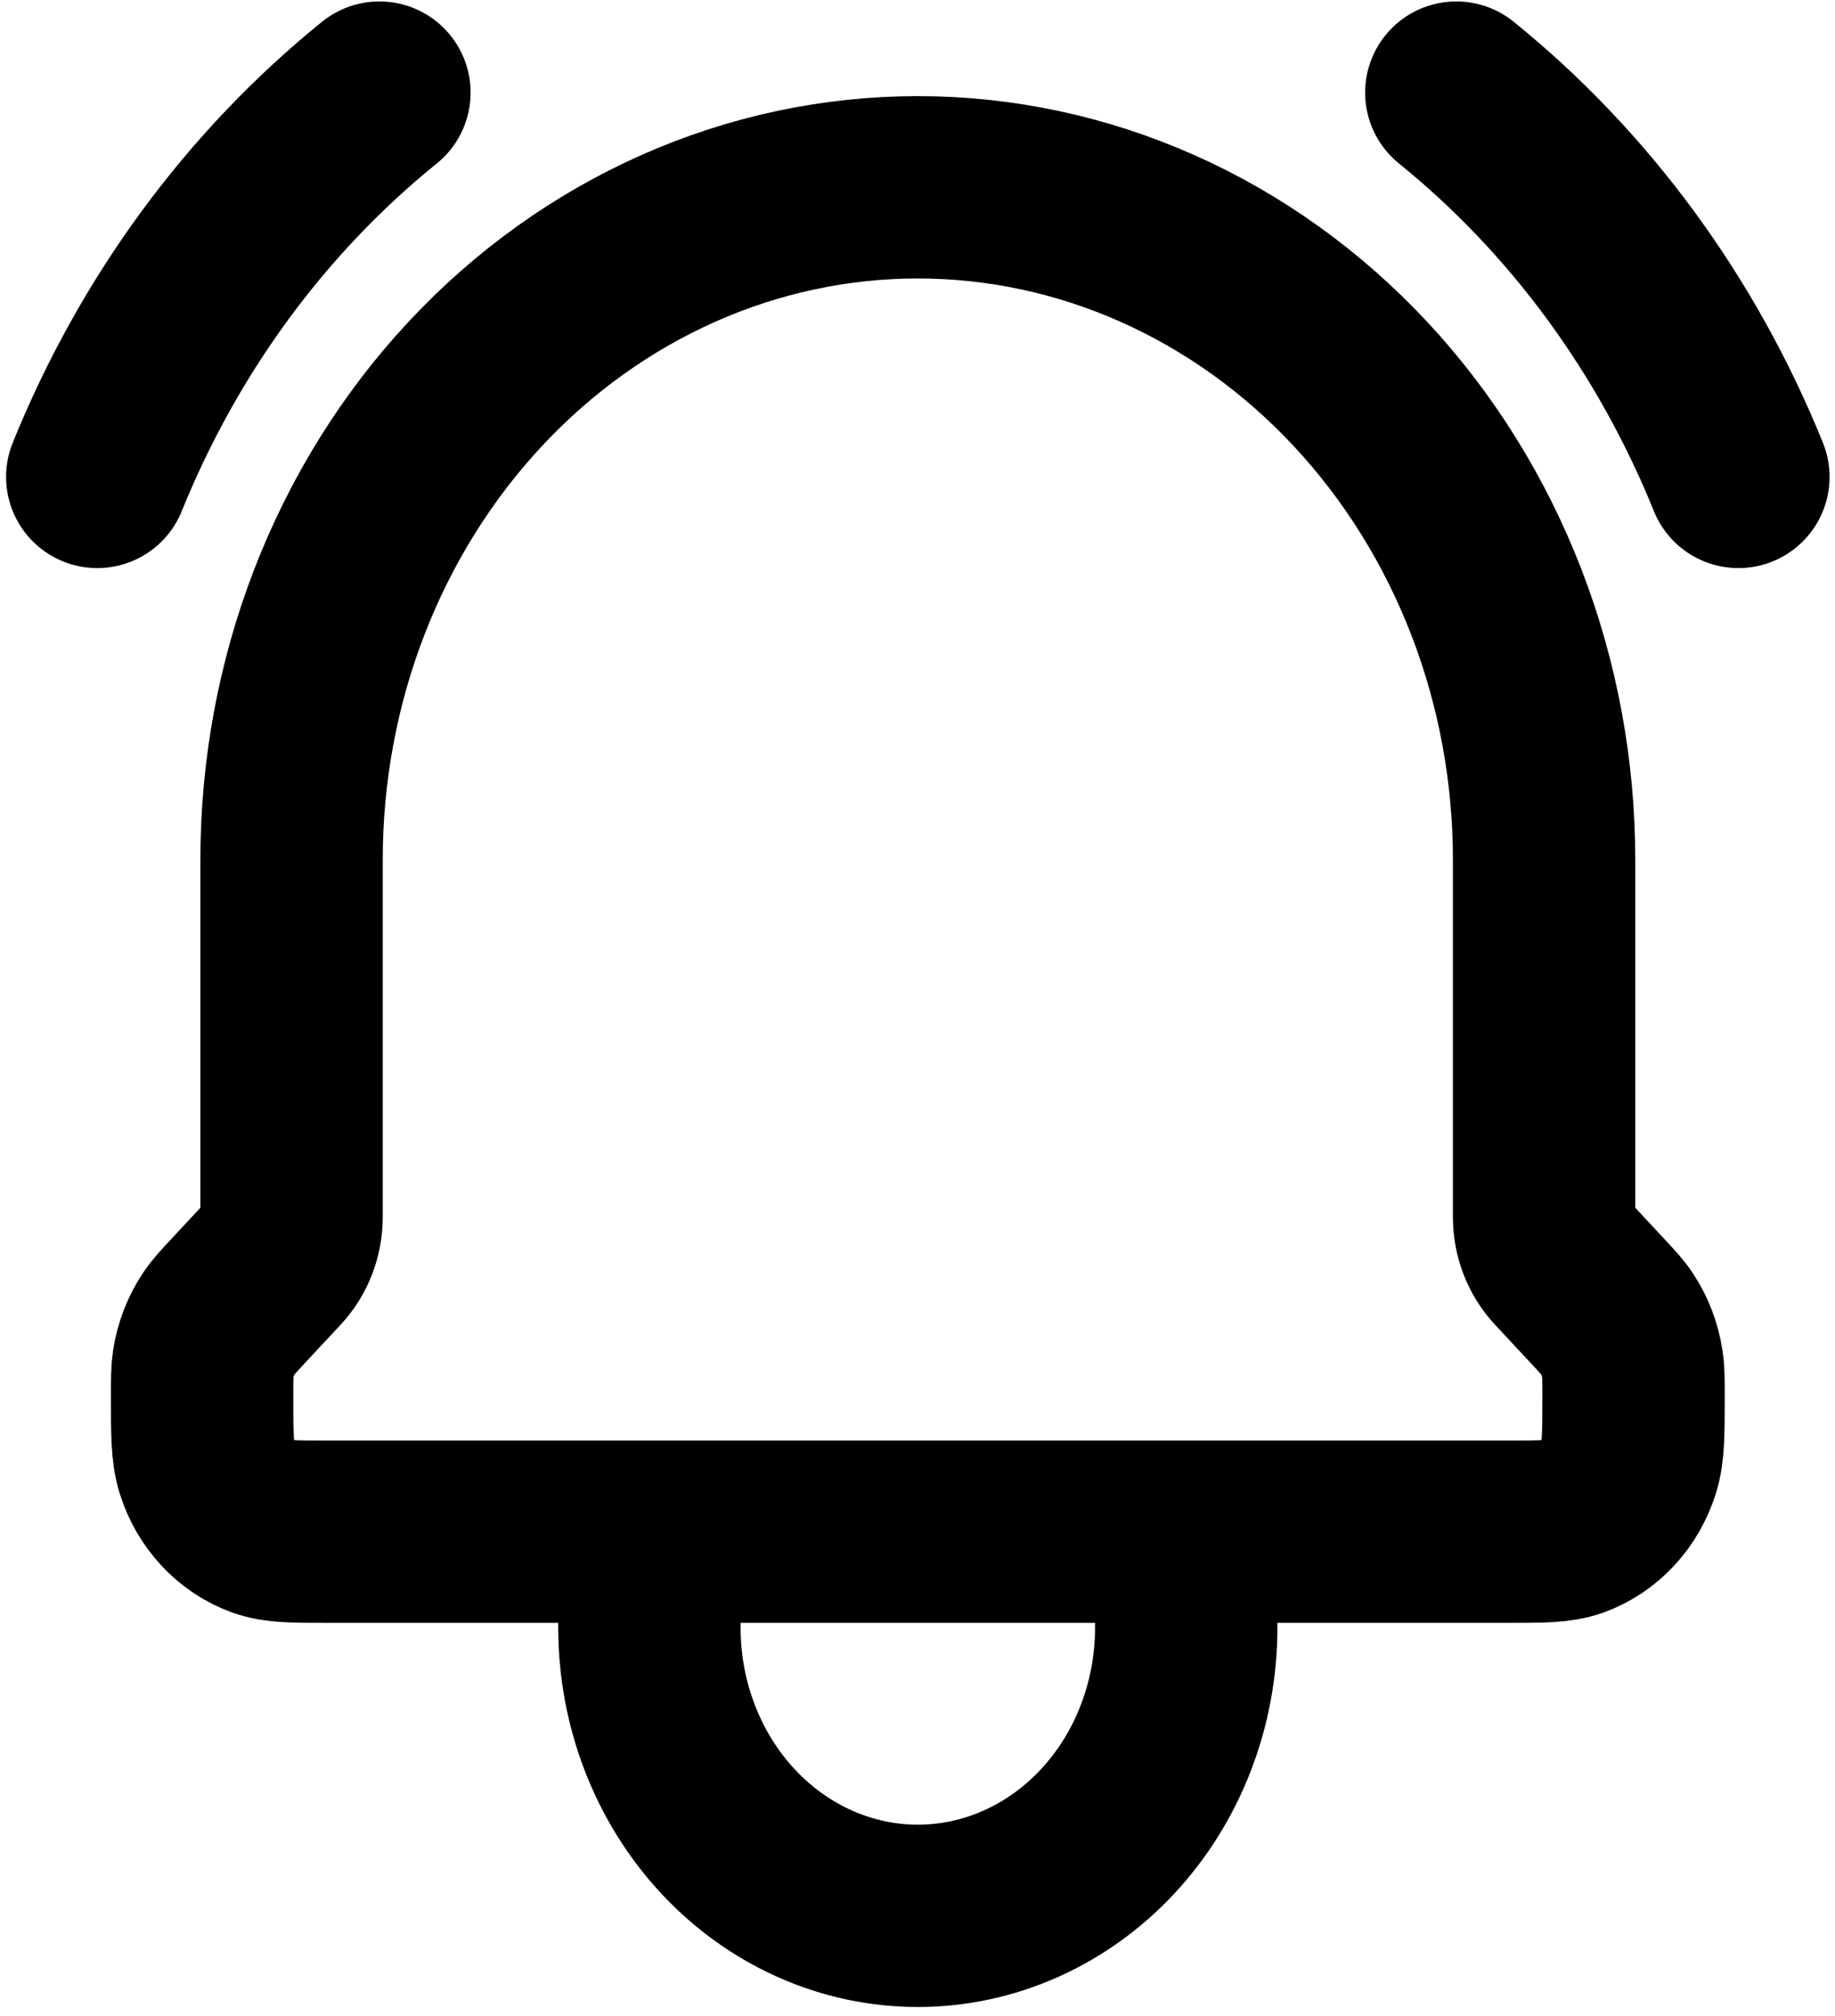 <svg width="192" height="211" viewBox="0 0 192 211" fill="none" xmlns="http://www.w3.org/2000/svg">
<path d="M124.117 160.29V170.34C124.117 178.335 121.158 186.004 115.892 191.657C110.625 197.311 103.482 200.488 96.034 200.488C88.586 200.488 81.443 197.311 76.177 191.657C70.91 186.004 67.951 178.335 67.951 170.34V160.29M124.117 160.29H67.951M124.117 160.29H157.722C161.308 160.29 163.105 160.29 164.556 159.768C165.921 159.272 167.16 158.444 168.178 157.35C169.196 156.255 169.965 154.923 170.425 153.457C170.921 151.889 170.921 149.96 170.921 146.081C170.921 144.382 170.921 143.538 170.79 142.724C170.559 141.203 170.005 139.758 169.171 138.503C168.722 137.83 168.16 137.227 167.046 136.031L163.395 132.112C162.813 131.486 162.351 130.744 162.036 129.926C161.722 129.109 161.56 128.233 161.56 127.349V89.945C161.56 80.707 159.866 71.56 156.573 63.025C153.28 54.491 148.453 46.736 142.368 40.204C136.284 33.672 129.06 28.49 121.11 24.955C113.16 21.42 104.639 19.6 96.034 19.6C87.429 19.6 78.908 21.42 70.958 24.955C63.008 28.49 55.785 33.672 49.7 40.204C43.615 46.736 38.789 54.491 35.496 63.025C32.203 71.56 30.508 80.707 30.508 89.945V127.349C30.508 128.233 30.346 129.109 30.032 129.926C29.717 130.744 29.255 131.486 28.673 132.112L25.022 136.031C23.899 137.237 23.347 137.83 22.907 138.493C22.064 139.749 21.504 141.197 21.268 142.724C21.147 143.528 21.147 144.382 21.147 146.081C21.147 149.96 21.147 151.889 21.634 153.457C22.095 154.925 22.867 156.258 23.889 157.353C24.91 158.448 26.153 159.274 27.522 159.768C28.973 160.29 30.76 160.29 34.346 160.29H67.951M152.377 9.691C165.285 20.137 175.453 33.992 181.892 49.909M39.7 9.691C26.789 20.135 16.617 33.991 10.176 49.909" stroke="black" stroke-width="19.08" stroke-linecap="round" stroke-linejoin="round"/>
</svg>
